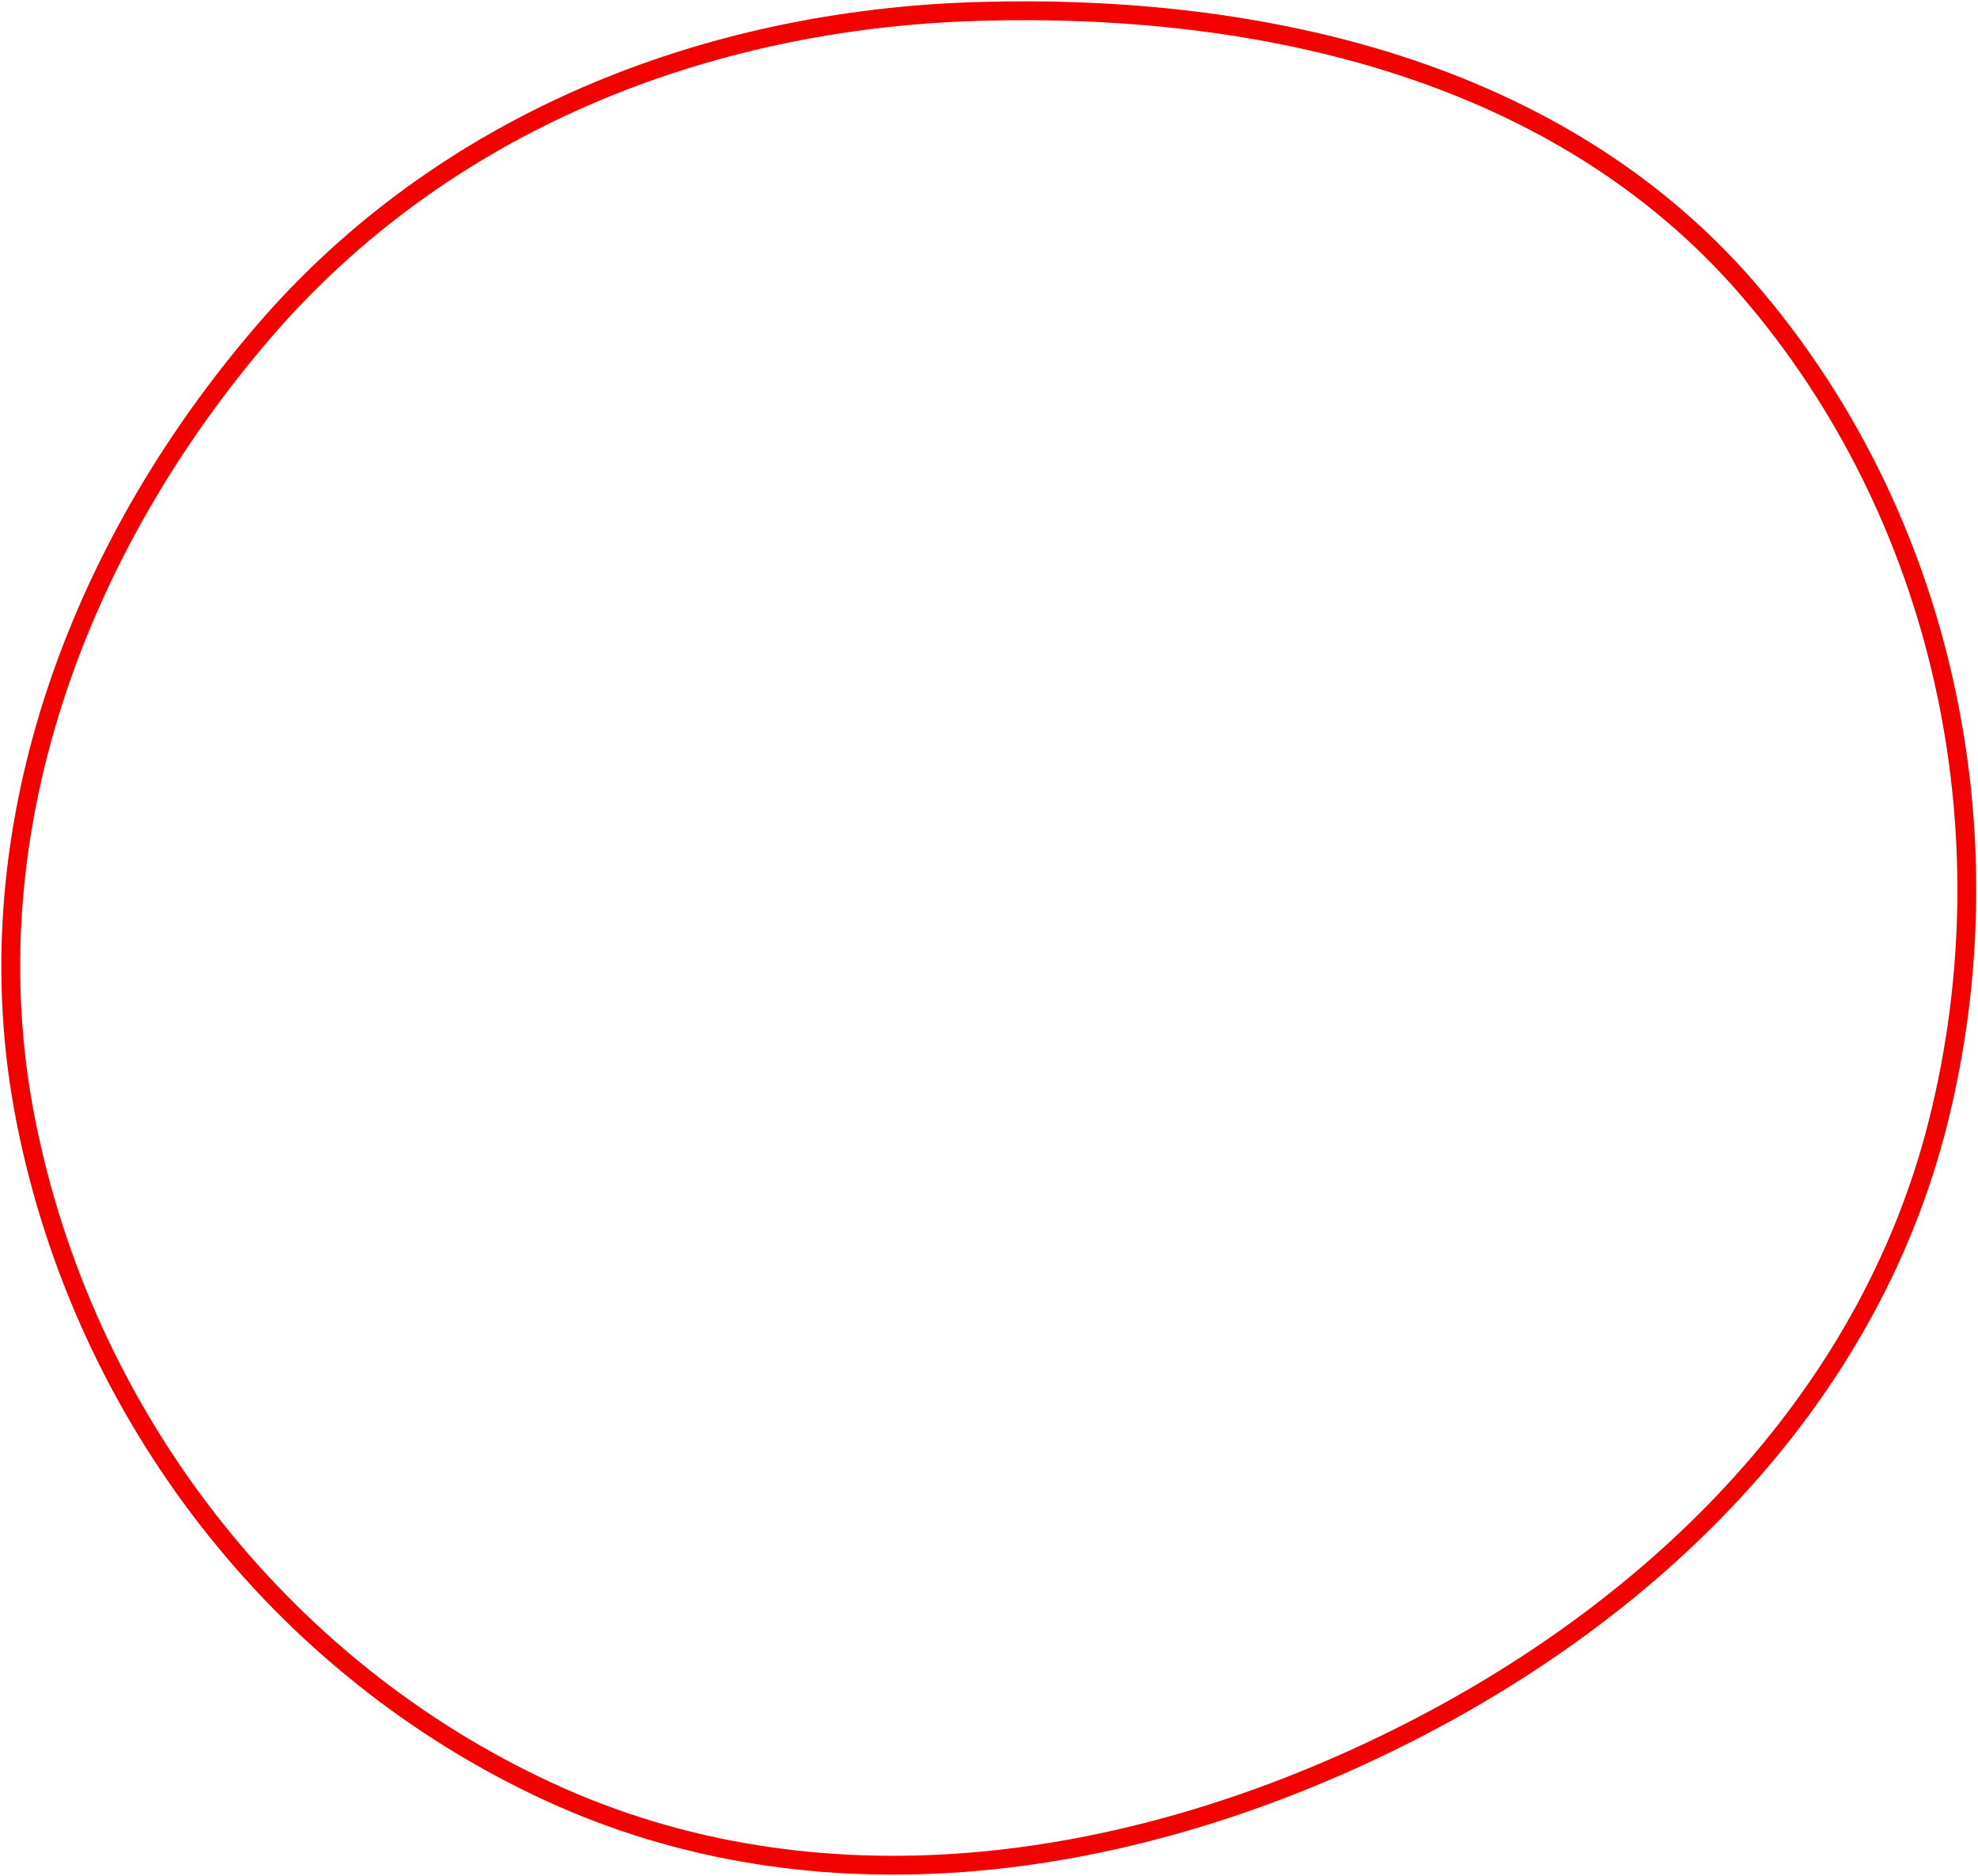 <svg width="735" height="697" viewBox="0 0 735 697" fill="none" xmlns="http://www.w3.org/2000/svg">
<path fill-rule="evenodd" clip-rule="evenodd" d="M363.712 4.244C470.15 1.168 579.674 26.693 649.347 107.216C722.141 191.346 747.233 308.449 720.333 416.399C694.049 521.88 612.403 600.871 514.541 648.201C416.443 695.645 303.326 711.502 204.332 665.96C103.319 619.491 30.844 524.971 9.481 415.854C-11.125 310.604 28.102 204.441 98.06 123.152C164.641 45.786 261.684 7.193 363.712 4.244Z" stroke="#F30000" stroke-width="7"/>
</svg>

